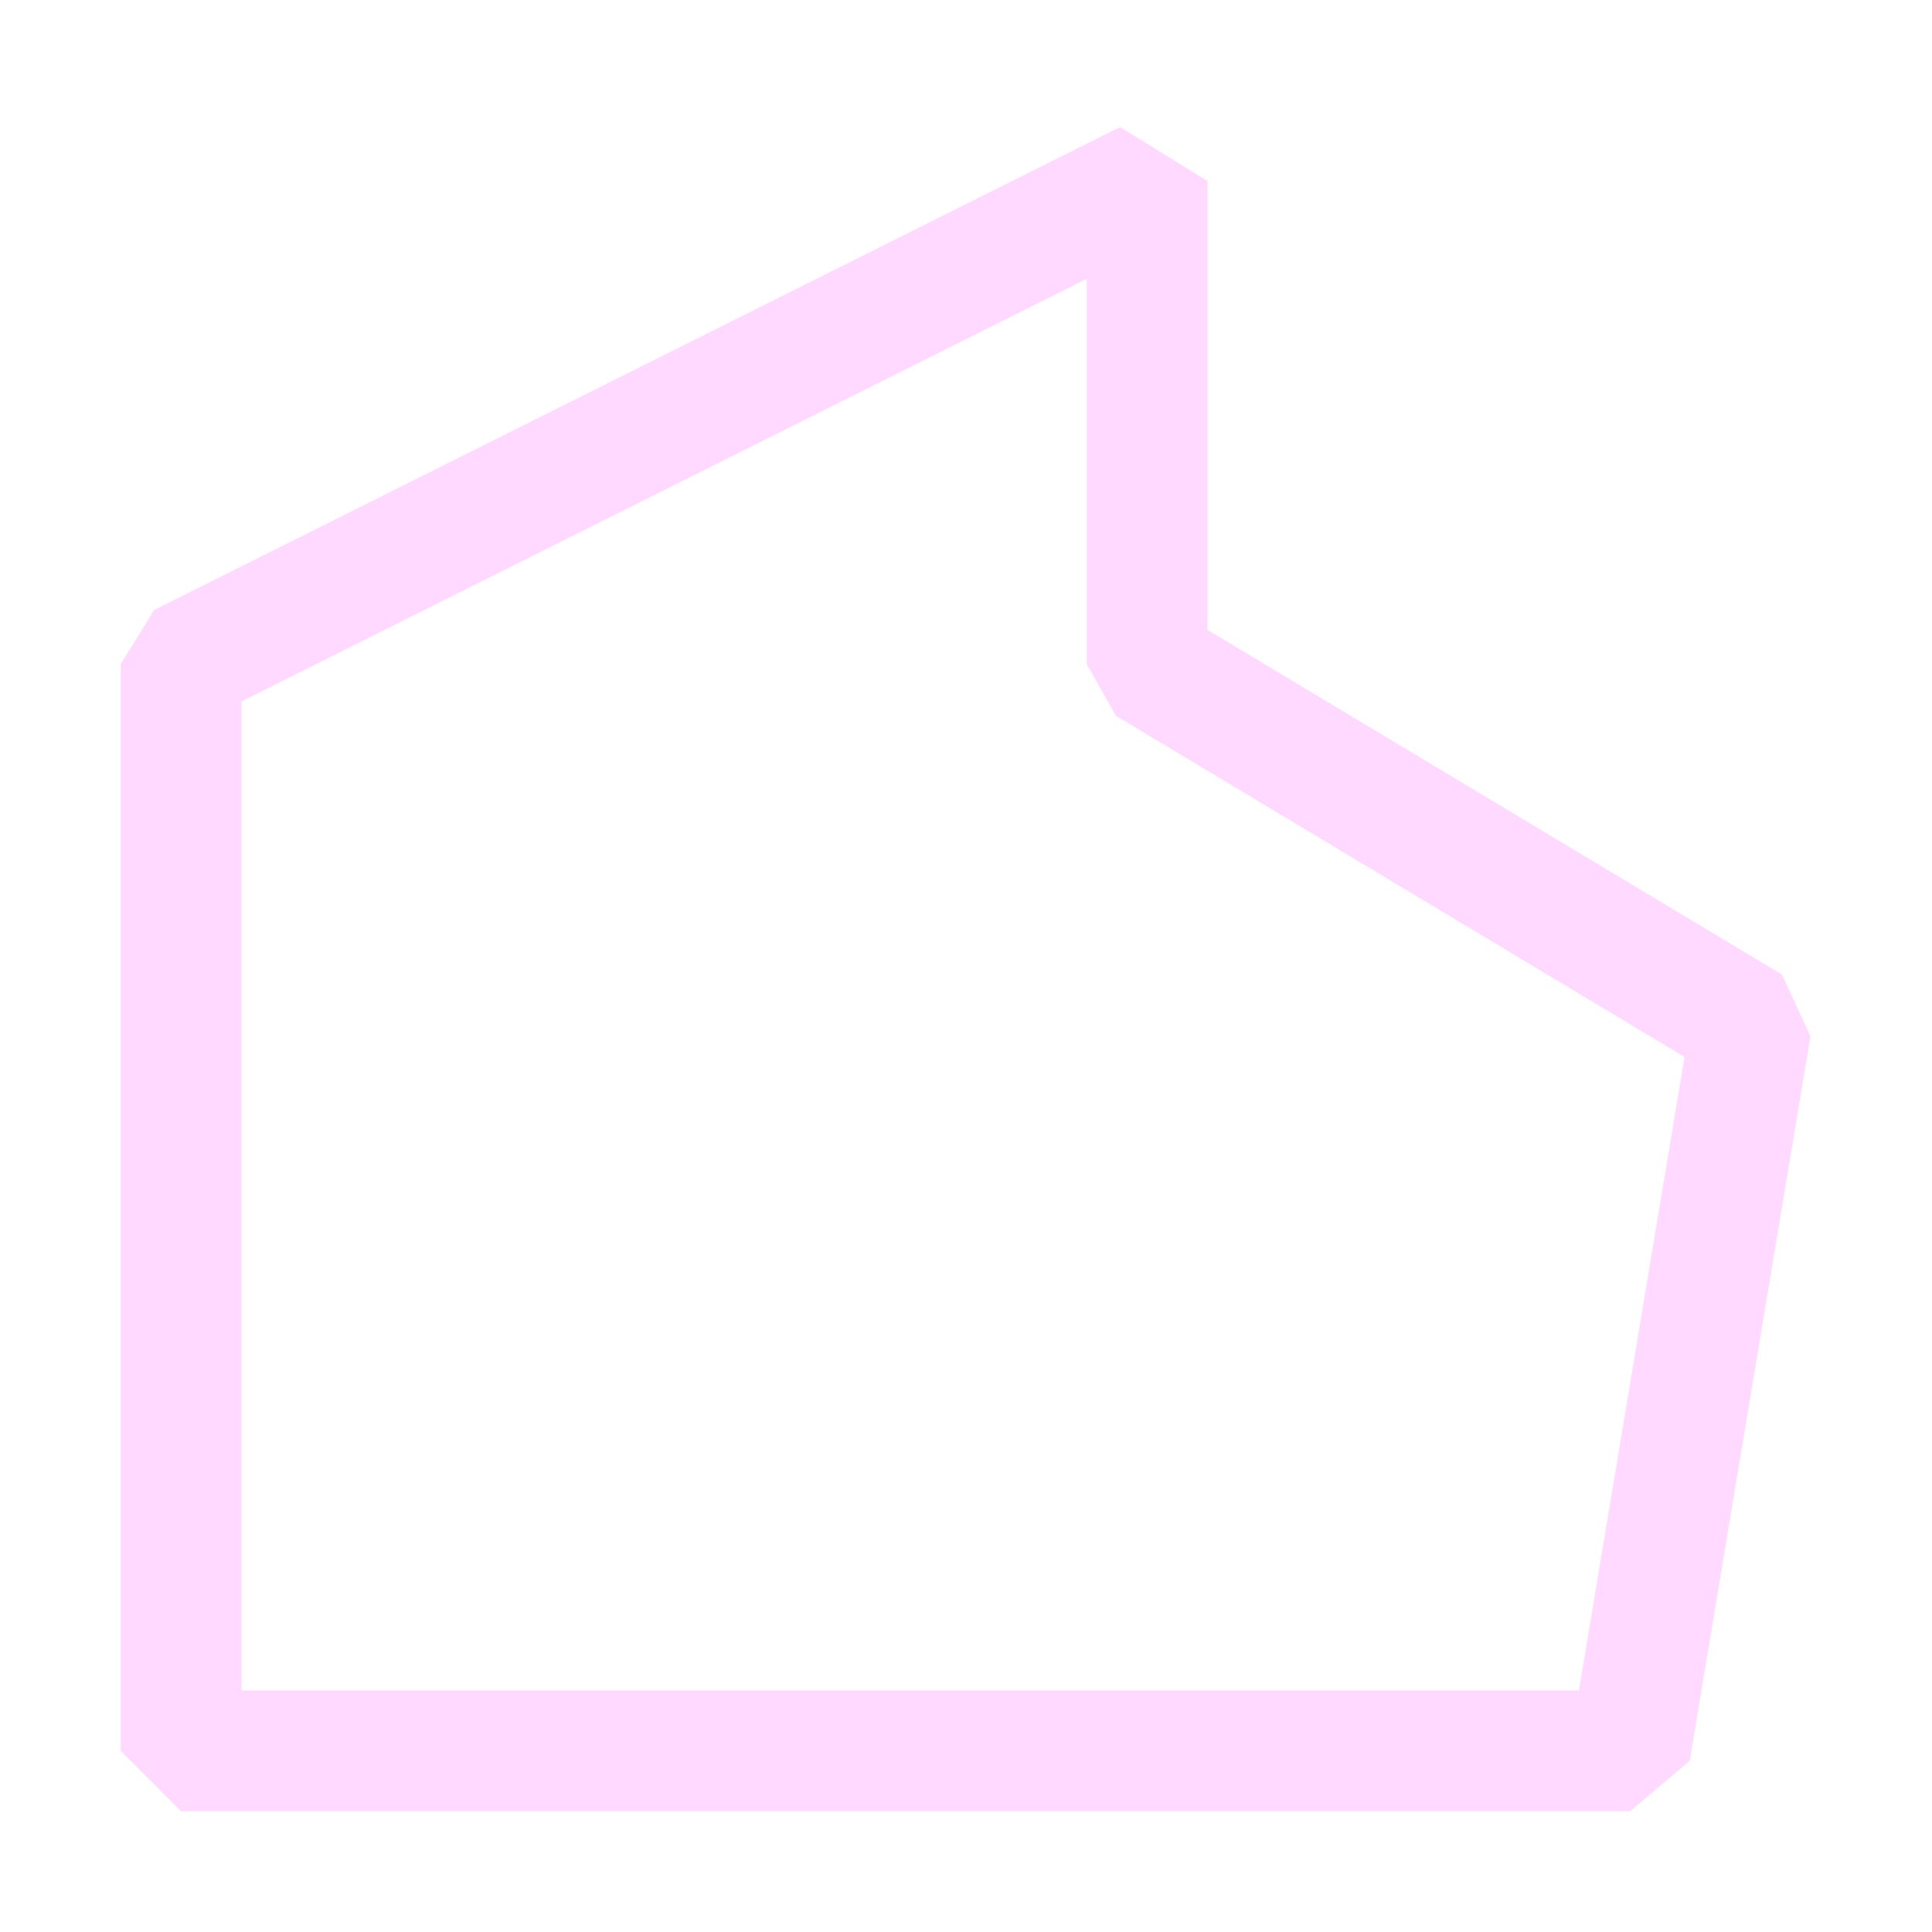 <svg width="16" height="16" version="1.1" viewBox="0 0 16 16" xmlns="http://www.w3.org/2000/svg">
<path transform="matrix(.25 0 0 .25 -2.21e-6 -3.45e-5)" d="m6 22 32-16v16l20 12-4 24h-48z" fill="none" stroke="#ffd9ff" stroke-linejoin="bevel" stroke-width="4" style="paint-order:normal"/>
</svg>
